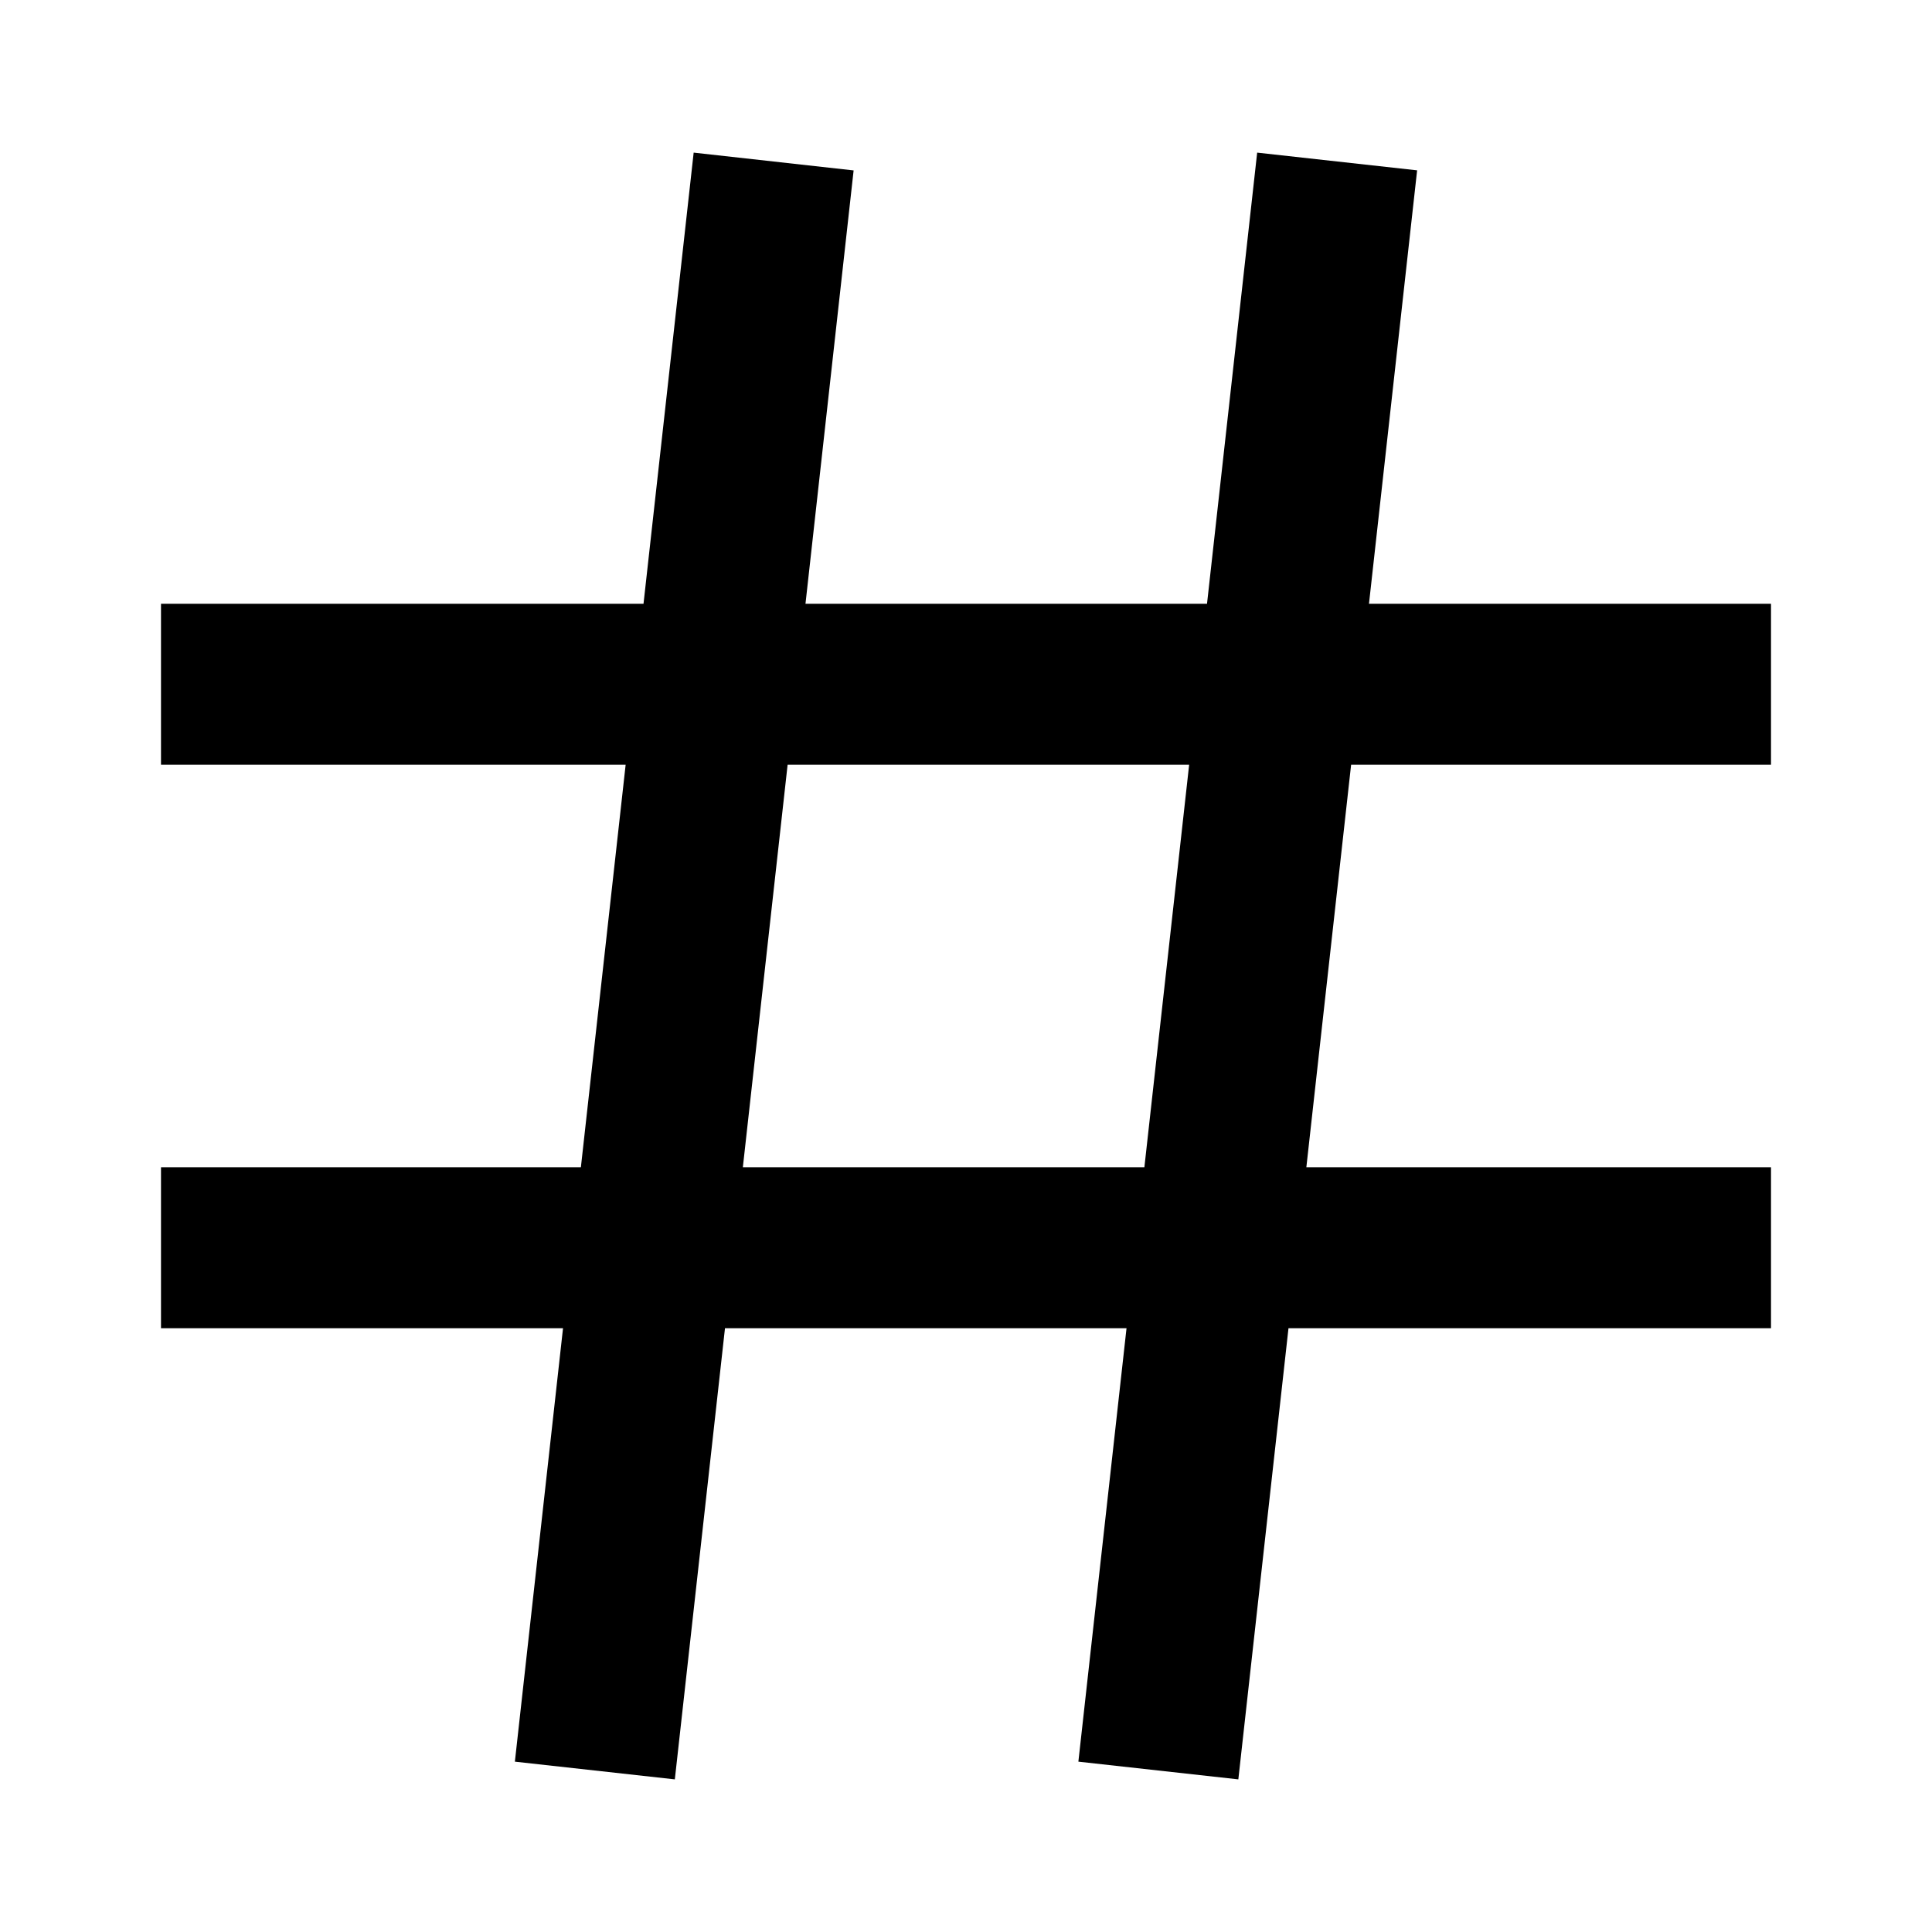 <svg xmlns="http://www.w3.org/2000/svg" width="1em" height="1em" viewBox="0 0 24 24"><path fill="currentColor" d="M10.604 2.117L10.006 7.5h4.988l.623-5.604l1.987.22l-.598 5.384H22v2h-5.216l-.556 5H22v2h-5.994l-.623 5.604l-1.987-.22l.598-5.384H9.006l-.623 5.604l-1.987-.22l.598-5.384H2v-2h5.216l.556-5H2v-2h5.994l.623-5.604zM9.784 9.5l-.556 5h4.988l.556-5z"/></svg>